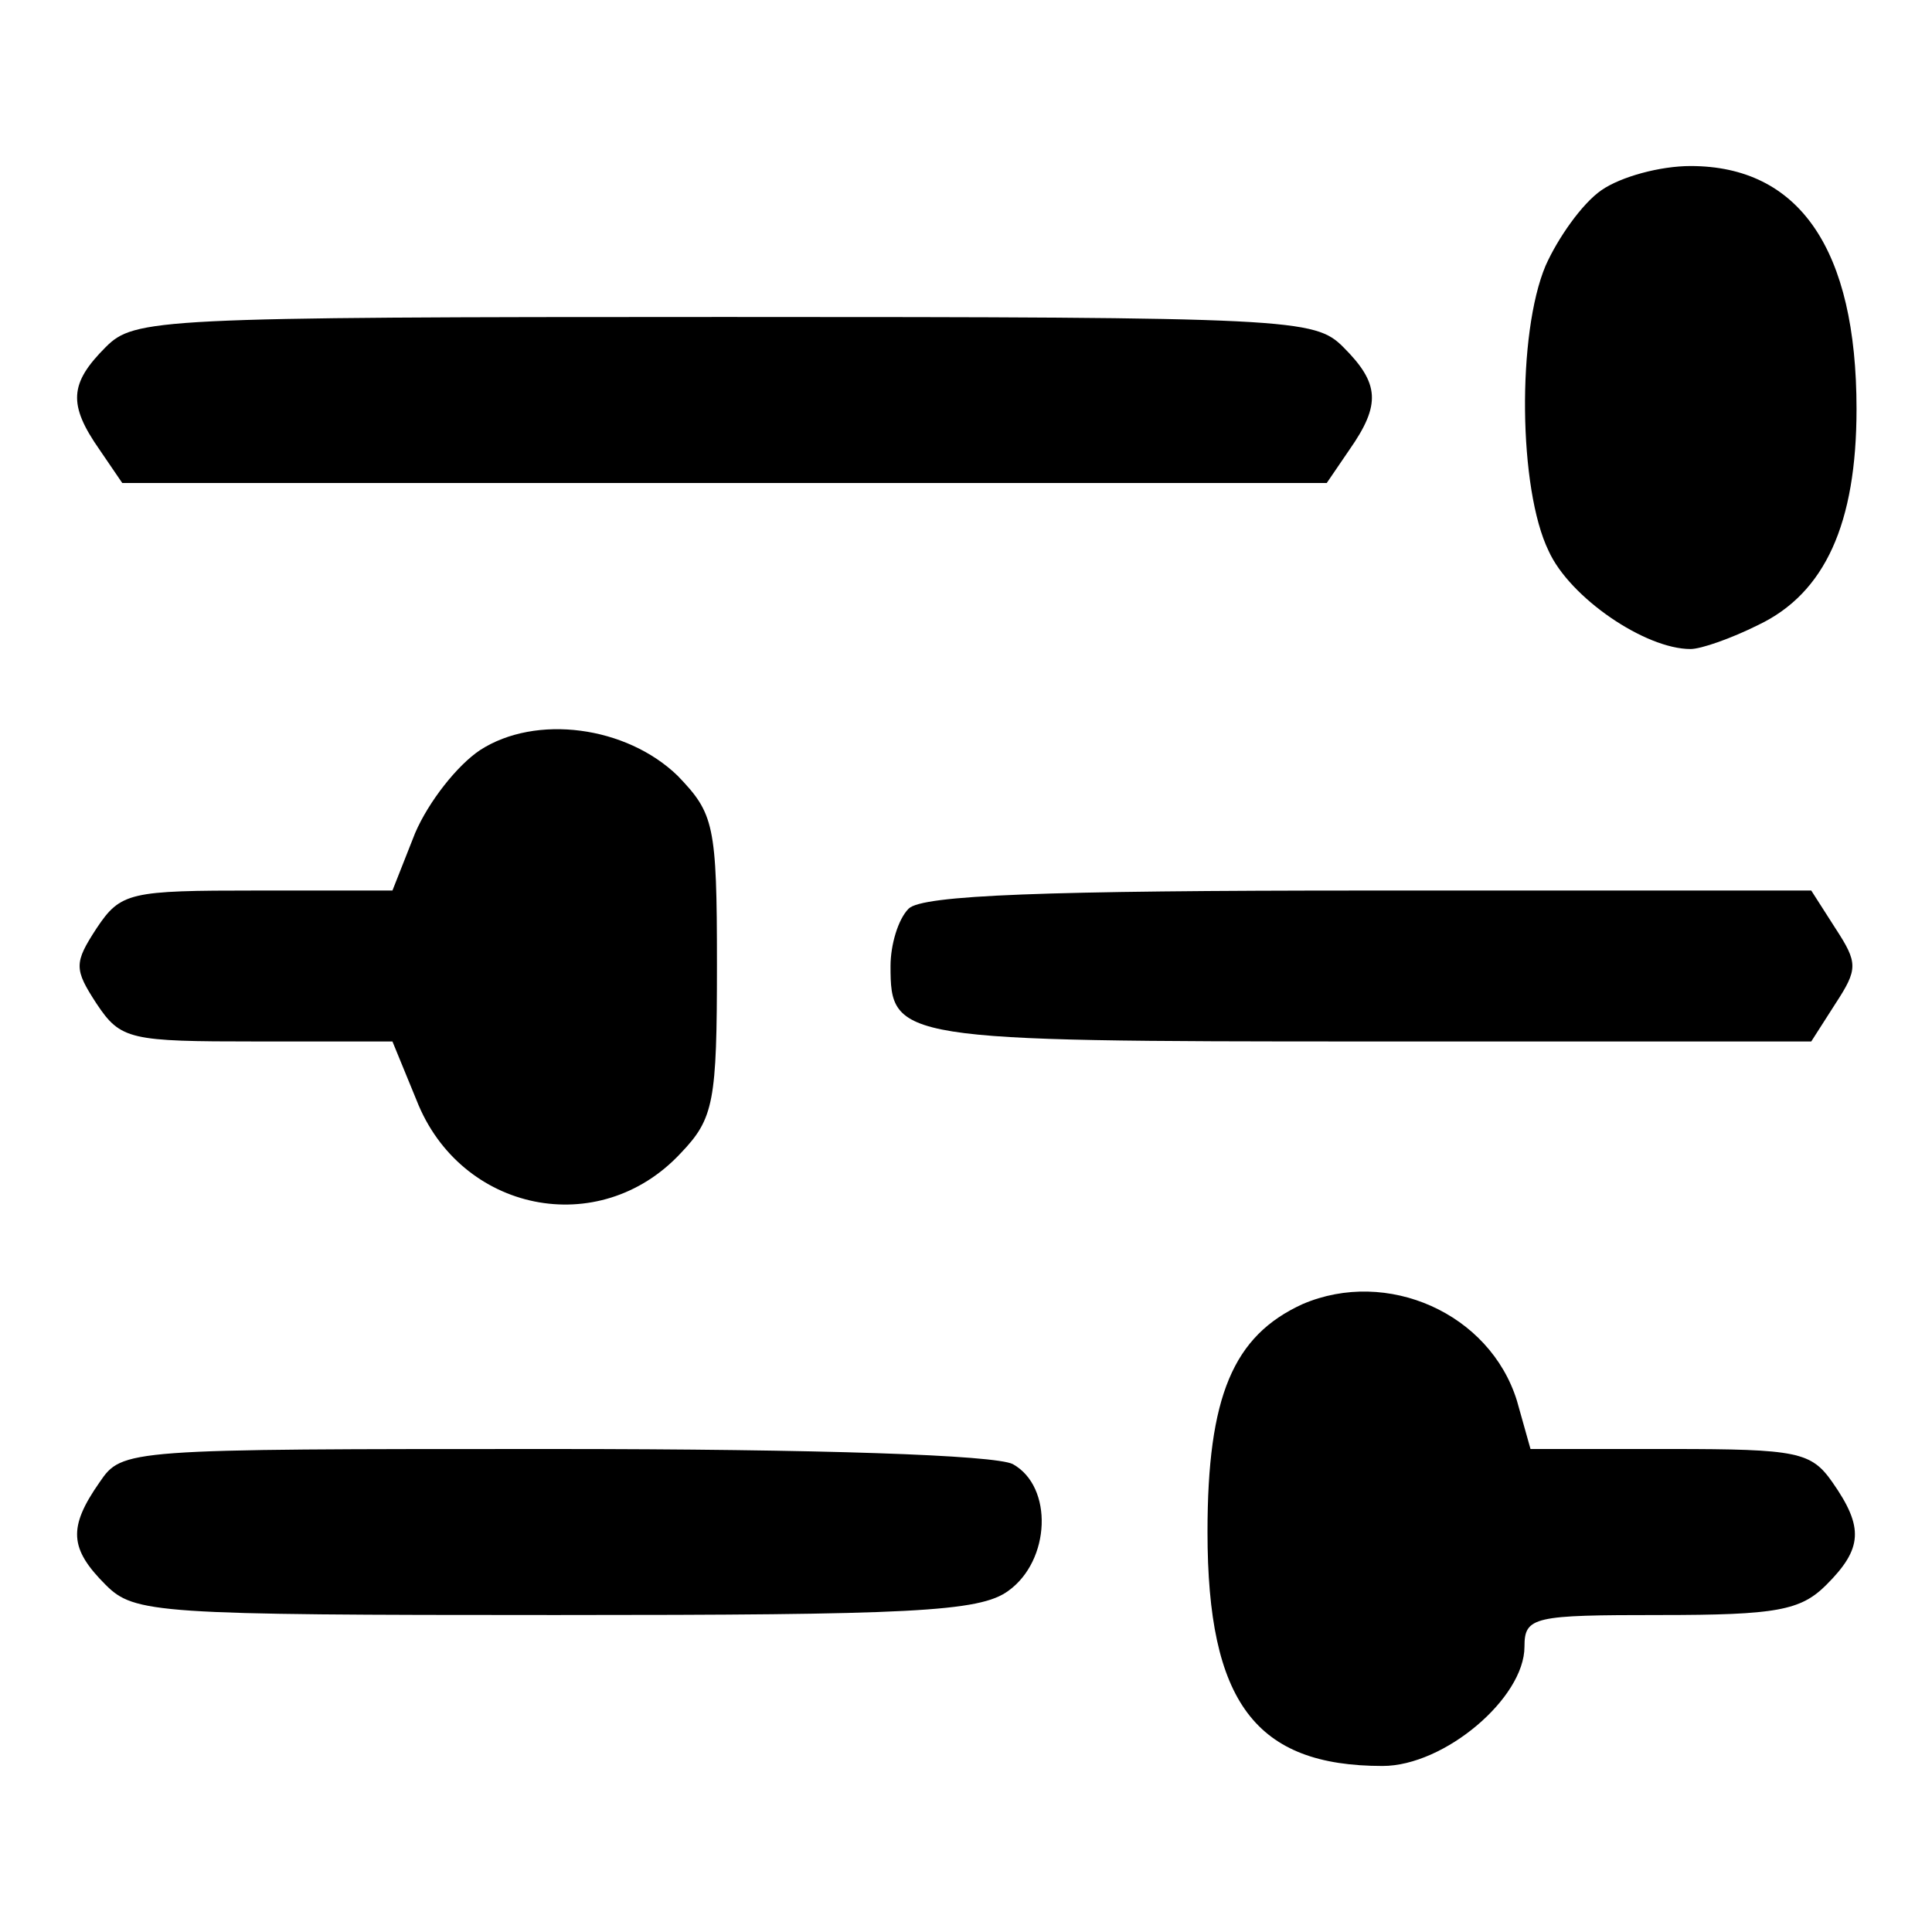 <?xml version="1.0" standalone="no"?>
<!DOCTYPE svg PUBLIC "-//W3C//DTD SVG 20010904//EN"
 "http://www.w3.org/TR/2001/REC-SVG-20010904/DTD/svg10.dtd">
<svg version="1.0" xmlns="http://www.w3.org/2000/svg"
 width="128pt" height="128pt" viewBox="0 0 128 128"
 preserveAspectRatio="xMidYMid meet">

<g transform="translate(0,128) scale(0.1,-0.1)"
fill="#000000" stroke="none">
<path d="M1061 1154 c-13 -9 -29 -32 -37 -50 -19 -45 -18 -148 2 -189 14 -31
64 -65 94 -65 7 0 27 7 45 16 44 21 65 67 65 143 0 106 -38 161 -110 161 -20
0 -46 -7 -59 -16z"/>
<path d="M70 1050 c-24 -24 -25 -38 -4 -68 l15 -22 399 0 399 0 15 22 c21 30
20 44 -4 68 -19 19 -33 20 -410 20 -377 0 -391 -1 -410 -20z"/>
<path d="M318 783 c-15 -10 -34 -34 -43 -55 l-15 -38 -90 0 c-84 0 -90 -1
-106 -25 -15 -23 -15 -27 0 -50 16 -24 22 -25 106 -25 l90 0 16 -39 c29 -74
121 -93 175 -35 22 23 24 34 24 125 0 93 -2 100 -26 125 -34 33 -94 41 -131
17z"/>
<path d="M602 678 c-7 -7 -12 -24 -12 -38 0 -49 4 -50 317 -50 l293 0 16 25
c15 23 15 27 0 50 l-16 25 -293 0 c-215 0 -296 -3 -305 -12z"/>
<path d="M863 416 c-46 -21 -63 -61 -63 -151 0 -113 32 -155 116 -155 41 0 94
45 94 79 0 20 6 21 90 21 77 0 93 3 110 20 24 24 25 38 4 68 -14 20 -23 22
-107 22 l-93 0 -9 32 c-18 58 -86 88 -142 64z"/>
<path d="M66 298 c-21 -30 -20 -44 4 -68 19 -19 33 -20 298 -20 235 0 281 2
300 16 28 20 30 69 3 84 -12 6 -127 10 -305 10 -283 0 -285 0 -300 -22z"/>
</g>
</svg>
